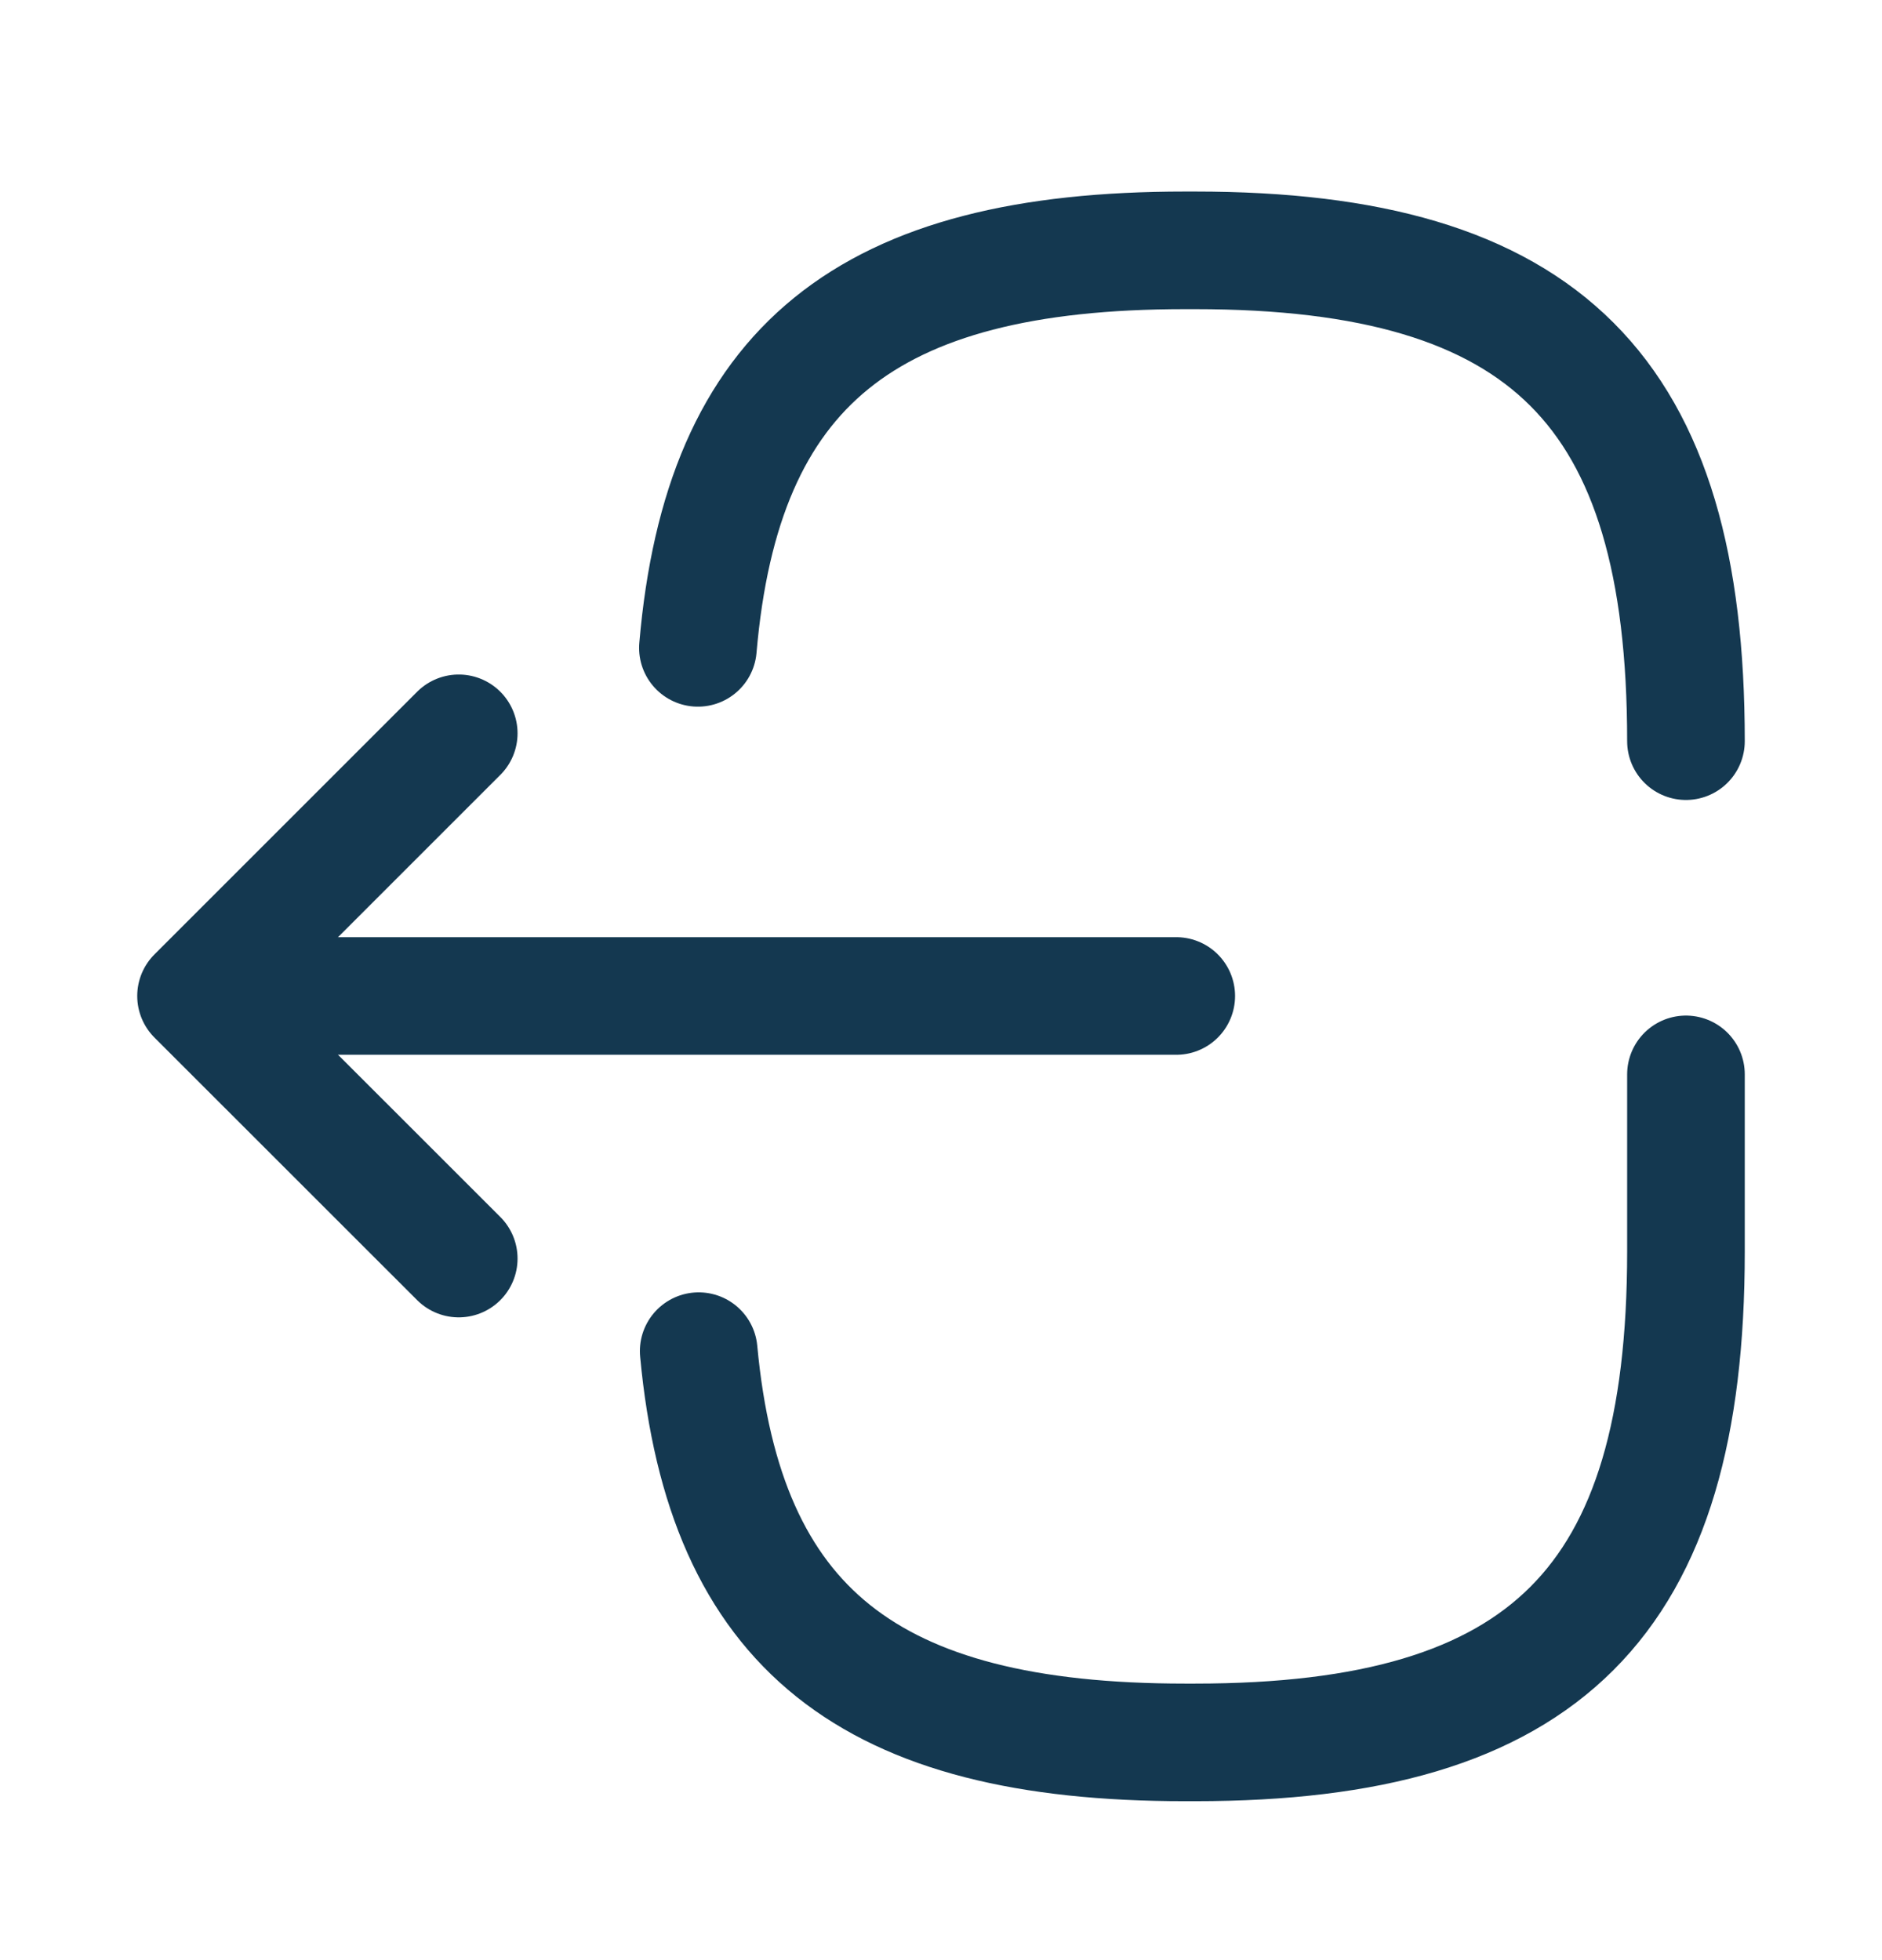 <svg width="24" height="25" viewBox="0 0 24 25" fill="none" xmlns="http://www.w3.org/2000/svg">
<path d="M21.5 13.703V15.963C21.5 20.433 19.71 22.223 15.24 22.223H15.11C11.09 22.223 9.24 20.773 8.91 17.233" stroke="#143850" stroke-width="1.5" stroke-linecap="round" stroke-linejoin="round"/>
<path d="M8.9 8.263C9.21 4.663 11.06 3.193 15.11 3.193H15.24C19.71 3.193 21.5 4.983 21.5 9.453" stroke="#143850" stroke-width="1.5" stroke-linecap="round" stroke-linejoin="round"/>
<path d="M15 12.703H3.62" stroke="#143850" stroke-width="1.5" stroke-linecap="round" stroke-linejoin="round"/>
<path d="M5.85 9.353L2.5 12.703L5.85 16.052" stroke="#143850" stroke-width="1.5" stroke-linecap="round" stroke-linejoin="round"/>
</svg>
